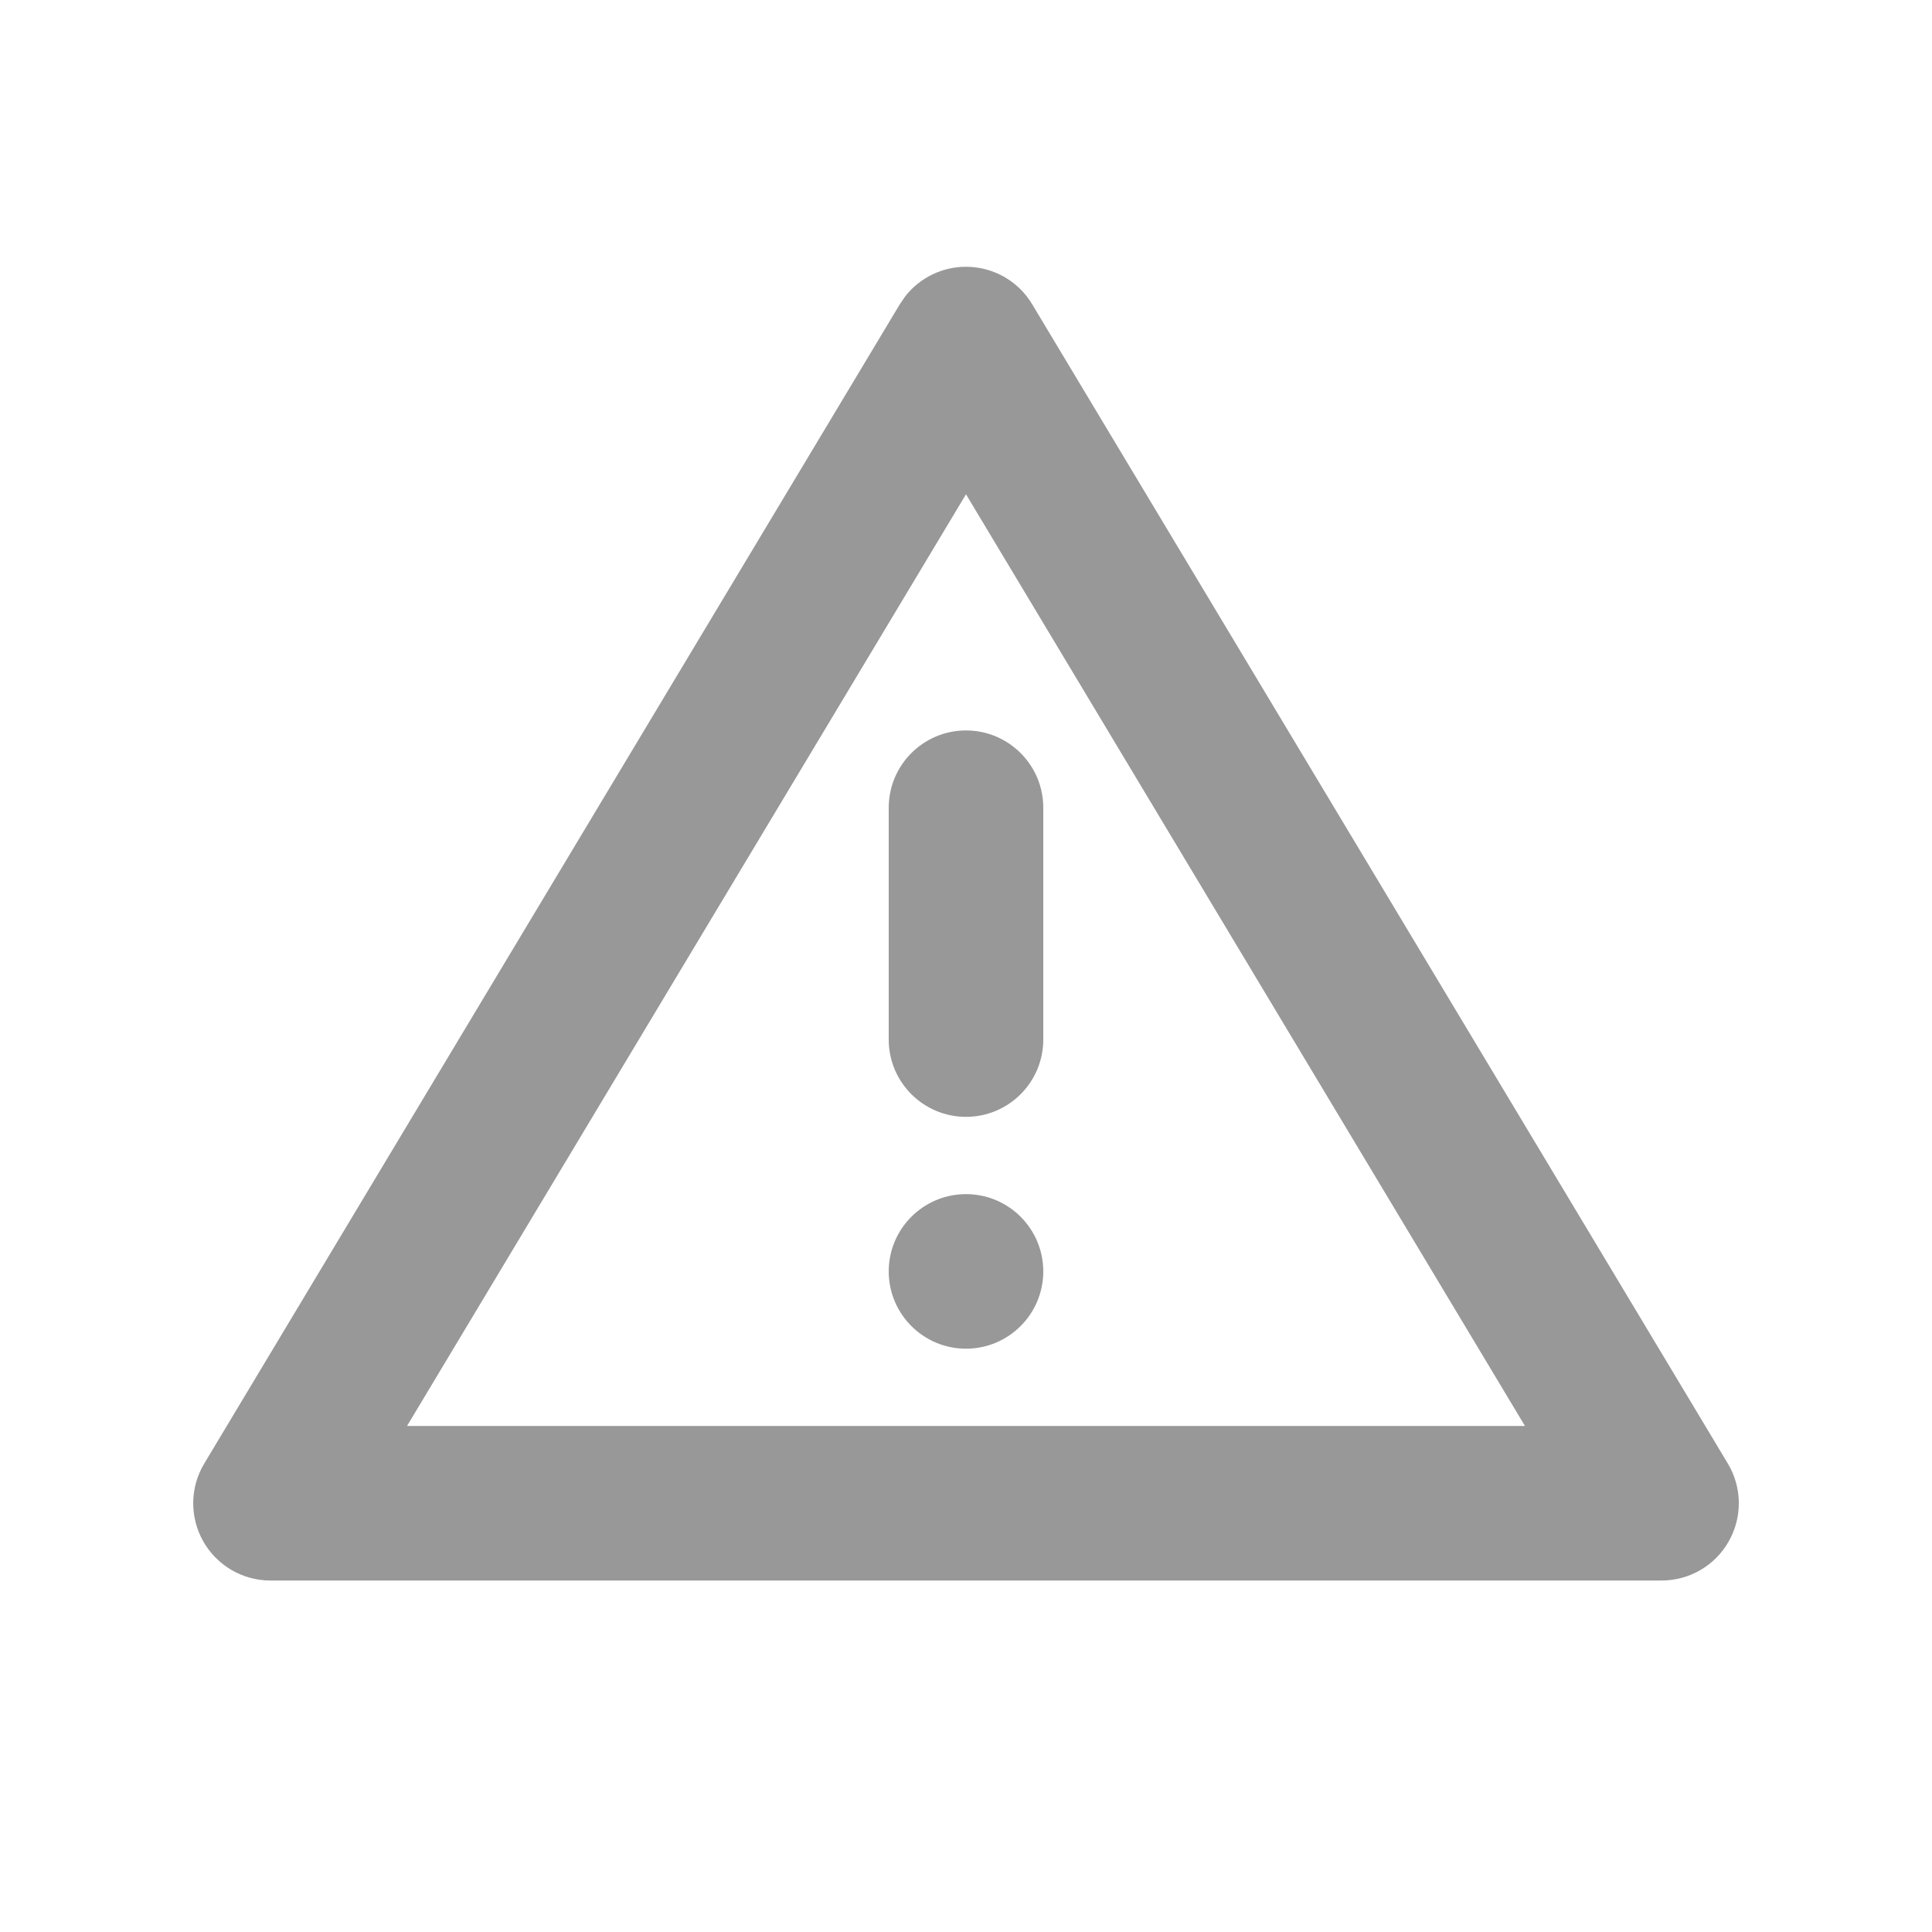 <svg width="25" height="25" viewBox="0 0 25 25" fill="none" xmlns="http://www.w3.org/2000/svg">
<path d="M12.5 3.452C12.851 3.452 13.177 3.636 13.357 3.938L22.358 18.938C22.543 19.246 22.548 19.632 22.37 19.945C22.193 20.259 21.86 20.452 21.5 20.452H3.5C3.14 20.452 2.808 20.259 2.63 19.945C2.453 19.632 2.457 19.246 2.643 18.938L11.643 3.938L11.717 3.83C11.905 3.593 12.193 3.452 12.5 3.452ZM5.267 18.452H19.733L12.5 6.396L5.267 18.452ZM12.5 15.452C13.052 15.452 13.5 15.9 13.5 16.452C13.5 17.004 13.052 17.452 12.5 17.452C11.948 17.452 11.5 17.004 11.5 16.452C11.5 15.9 11.948 15.452 12.5 15.452ZM12.5 9.452C13.052 9.452 13.5 9.9 13.5 10.452V13.452C13.5 14.004 13.052 14.452 12.5 14.452C11.948 14.452 11.5 14.004 11.5 13.452V10.452C11.5 9.9 11.948 9.452 12.5 9.452Z" fill="#989898"/>
</svg>
